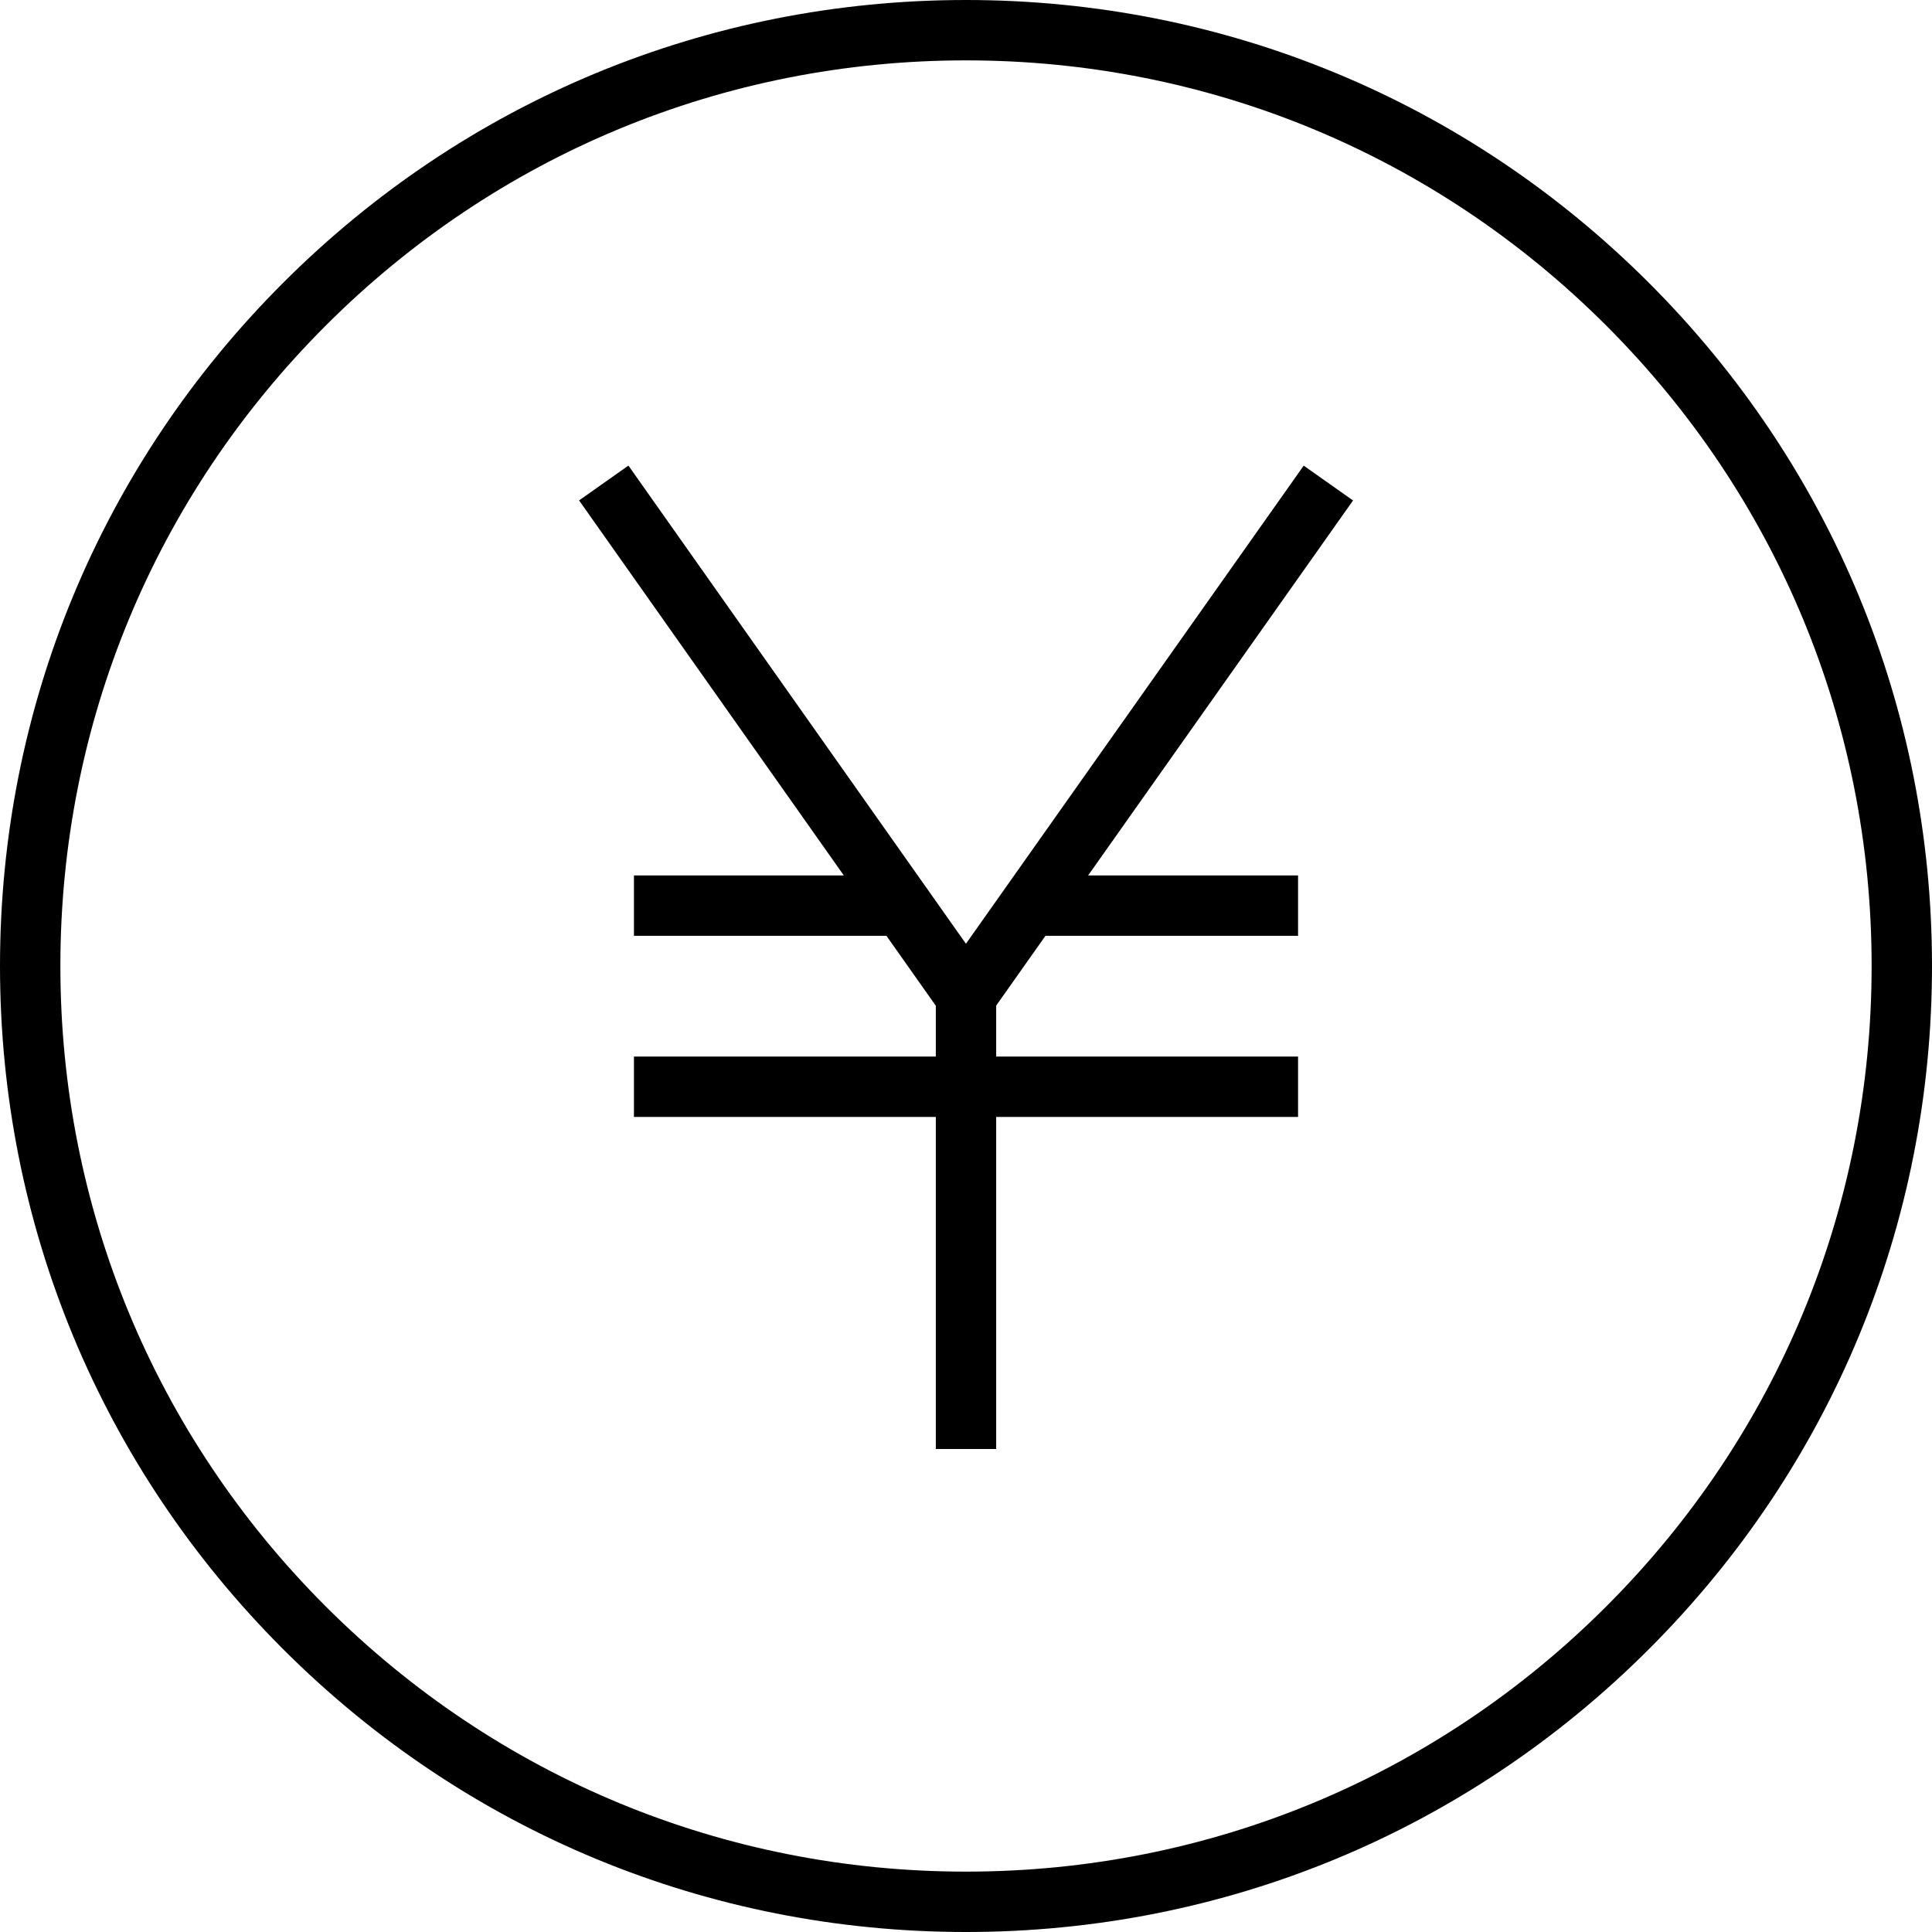 <svg xmlns="http://www.w3.org/2000/svg" width="64" height="64" viewBox="0 0 64 64"><path d="M32 64c-8.547 0-16.583-3.329-22.626-9.374C3.329 48.582 0 40.547 0 32S3.329 15.418 9.374 9.374C15.417 3.329 23.453 0 32 0s16.583 3.329 22.627 9.374C60.671 15.418 64 23.453 64 32s-3.329 16.582-9.374 22.626C48.583 60.671 40.547 64 32 64zm0-62c-8.013 0-15.546 3.121-21.212 8.788S2 23.987 2 32s3.121 15.546 8.788 21.212S23.987 62 32 62s15.546-3.121 21.213-8.788S62 40.013 62 32s-3.121-15.546-8.788-21.212S40.013 2 32 2z"/><path d="M33 48h-2V33.317l-11.817-16.74 1.634-1.154L33 32.683z"/><path d="m43.187 15.425 1.634 1.154-12.007 16.995-1.634-1.154z"/><path d="M21 35h22v2H21zm13-6h9v2h-9zm-13 0h9v2h-9z"/></svg>
